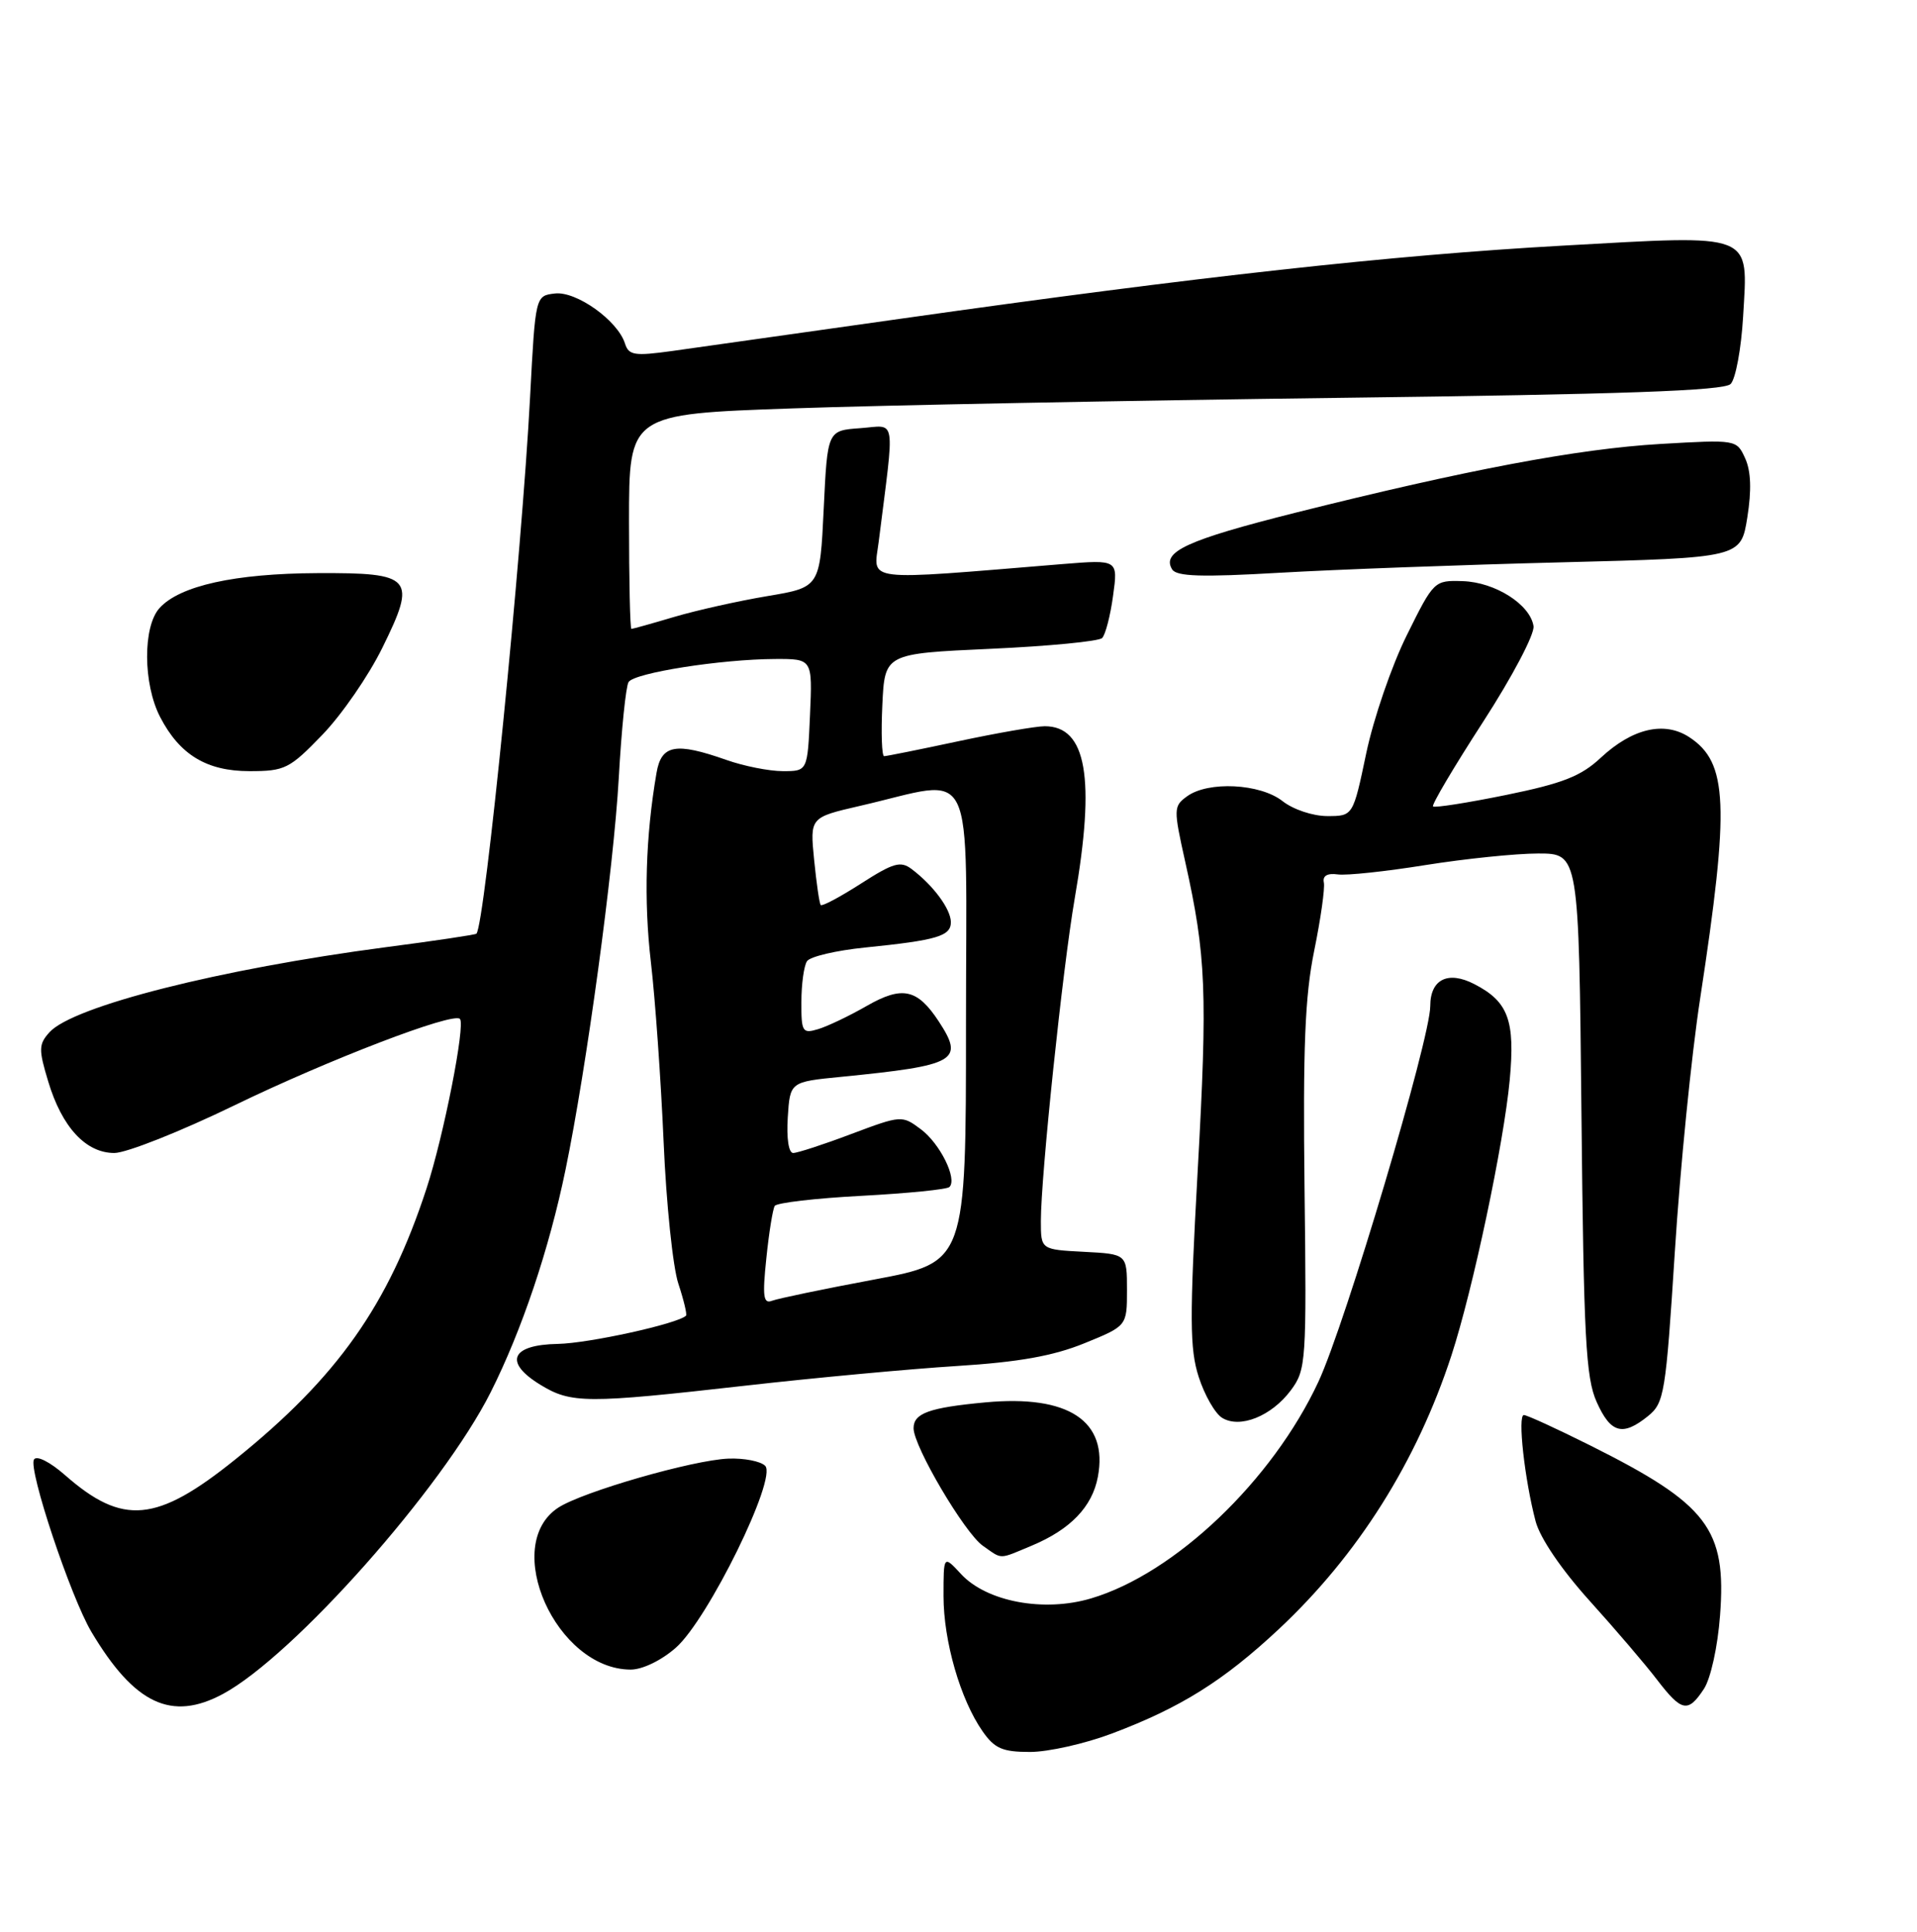 <?xml version="1.0" encoding="UTF-8" standalone="no"?>
<!DOCTYPE svg PUBLIC "-//W3C//DTD SVG 1.1//EN" "http://www.w3.org/Graphics/SVG/1.1/DTD/svg11.dtd" >
<svg xmlns="http://www.w3.org/2000/svg" xmlns:xlink="http://www.w3.org/1999/xlink" version="1.1" viewBox="0 0 256 258">
 <g >
 <path fill="currentColor"
d=" M 148.46 231.55 C 157.66 228.09 163.38 224.51 170.77 217.60 C 181.32 207.73 189.20 195.23 193.84 181.00 C 196.70 172.22 200.82 152.74 201.61 144.26 C 202.35 136.30 201.43 133.79 196.90 131.45 C 193.37 129.62 191.00 130.80 191.00 134.37 C 191.01 138.71 179.68 176.78 176.07 184.54 C 169.92 197.75 156.90 210.17 145.71 213.49 C 139.40 215.37 131.77 213.94 128.34 210.24 C 126.00 207.71 126.00 207.71 126.00 213.18 C 126.00 219.20 128.25 227.00 131.22 231.25 C 132.82 233.54 133.87 234.00 137.55 234.00 C 139.97 234.00 144.88 232.90 148.46 231.55 Z  M 29.78 226.25 C 39.20 221.17 59.07 198.77 65.52 185.97 C 69.68 177.70 73.33 166.86 75.52 156.24 C 78.33 142.65 81.94 116.10 82.63 103.93 C 82.99 97.45 83.58 91.67 83.94 91.10 C 84.70 89.87 96.28 88.05 103.50 88.02 C 108.50 88.00 108.50 88.00 108.17 95.50 C 107.84 103.00 107.84 103.00 104.55 103.00 C 102.73 103.00 99.34 102.33 97.00 101.50 C 90.21 99.11 88.31 99.46 87.67 103.25 C 86.21 111.73 85.96 120.28 86.92 128.50 C 87.50 133.45 88.26 144.25 88.62 152.50 C 88.97 160.75 89.86 169.28 90.59 171.46 C 91.31 173.64 91.77 175.56 91.61 175.73 C 90.53 176.80 78.65 179.42 74.50 179.50 C 68.22 179.61 67.23 181.95 72.18 184.97 C 76.28 187.47 78.30 187.48 99.50 185.08 C 108.85 184.02 121.58 182.84 127.80 182.45 C 136.05 181.93 140.64 181.11 144.80 179.42 C 150.50 177.10 150.50 177.10 150.50 172.30 C 150.50 167.50 150.50 167.50 144.75 167.20 C 139.00 166.90 139.00 166.90 139.00 163.09 C 139.00 157.05 141.91 129.33 143.52 120.00 C 146.31 103.92 145.10 97.00 139.52 97.00 C 138.33 97.00 133.15 97.90 128.00 99.00 C 122.85 100.10 118.38 101.00 118.07 101.00 C 117.76 101.00 117.65 97.92 117.83 94.15 C 118.15 87.30 118.15 87.30 132.27 86.66 C 140.03 86.31 146.74 85.66 147.18 85.22 C 147.62 84.78 148.28 82.24 148.64 79.58 C 149.31 74.74 149.31 74.74 141.90 75.34 C 114.85 77.56 116.65 77.78 117.34 72.38 C 119.50 55.19 119.77 56.84 114.88 57.19 C 110.50 57.50 110.50 57.50 110.00 67.97 C 109.50 78.44 109.50 78.44 102.47 79.62 C 98.60 80.27 93.00 81.52 90.03 82.40 C 87.07 83.28 84.49 84.00 84.32 84.00 C 84.14 84.00 84.00 77.54 84.00 69.65 C 84.00 55.31 84.00 55.31 105.75 54.55 C 117.71 54.13 150.54 53.50 178.70 53.14 C 216.77 52.67 230.21 52.19 231.11 51.29 C 231.78 50.62 232.53 46.56 232.78 42.26 C 233.43 30.96 234.48 31.37 208.67 32.81 C 185.89 34.08 160.17 36.92 120.50 42.54 C 106.75 44.48 92.92 46.44 89.77 46.88 C 84.72 47.58 83.96 47.46 83.46 45.88 C 82.49 42.81 76.97 38.87 74.11 39.20 C 71.50 39.50 71.50 39.50 70.79 53.00 C 69.68 74.14 64.74 123.60 63.62 124.71 C 63.48 124.85 58.02 125.67 51.47 126.52 C 29.42 129.42 9.77 134.39 6.61 137.87 C 5.16 139.48 5.14 140.16 6.44 144.45 C 8.27 150.55 11.46 154.00 15.27 154.00 C 16.87 154.00 24.11 151.13 31.34 147.62 C 43.87 141.54 60.50 135.16 61.42 136.09 C 62.18 136.85 59.25 151.74 56.96 158.74 C 51.87 174.31 45.07 183.95 31.42 194.93 C 20.92 203.38 16.40 203.80 8.69 197.03 C 6.66 195.25 4.89 194.36 4.54 194.94 C 3.74 196.23 9.44 213.31 12.21 217.97 C 17.96 227.62 22.91 229.95 29.78 226.25 Z  M 227.55 225.57 C 228.45 224.19 229.39 219.94 229.70 215.77 C 230.58 204.20 228.07 200.92 212.36 193.06 C 207.90 190.83 203.91 189.00 203.50 189.00 C 202.64 189.00 203.60 197.62 205.07 203.20 C 205.66 205.43 208.51 209.63 212.27 213.80 C 215.70 217.60 219.76 222.35 221.29 224.36 C 224.58 228.65 225.42 228.81 227.55 225.57 Z  M 90.25 220.08 C 94.54 216.32 103.82 197.42 102.18 195.78 C 101.57 195.17 99.37 194.74 97.28 194.82 C 92.50 195.01 77.80 199.25 74.55 201.37 C 66.87 206.41 74.28 222.98 84.22 223.00 C 85.79 223.00 88.32 221.78 90.25 220.08 Z  M 137.77 206.45 C 142.94 204.29 145.86 201.26 146.61 197.26 C 148.01 189.79 142.71 186.27 131.58 187.31 C 124.08 188.01 122.00 188.76 122.00 190.76 C 122.00 193.19 128.82 204.76 131.25 206.46 C 133.91 208.32 133.29 208.32 137.77 206.45 Z  M 220.08 189.14 C 222.25 187.38 222.45 186.17 223.66 167.20 C 224.36 156.15 225.88 140.90 227.05 133.31 C 231.00 107.48 230.76 101.85 225.59 98.46 C 222.26 96.28 217.99 97.28 213.78 101.20 C 211.14 103.67 208.72 104.63 201.13 106.18 C 195.98 107.23 191.59 107.92 191.37 107.71 C 191.16 107.50 194.16 102.43 198.04 96.44 C 201.95 90.40 204.95 84.70 204.79 83.63 C 204.35 80.74 199.67 77.76 195.34 77.62 C 191.53 77.50 191.47 77.56 187.86 84.86 C 185.85 88.90 183.42 95.99 182.45 100.61 C 180.69 109.00 180.69 109.00 177.25 109.00 C 175.33 109.00 172.69 108.12 171.27 107.00 C 168.28 104.65 161.33 104.30 158.51 106.37 C 156.71 107.68 156.70 108.03 158.28 115.12 C 161.07 127.64 161.27 132.50 159.94 156.39 C 158.85 176.14 158.87 180.16 160.08 183.92 C 160.86 186.34 162.26 188.79 163.20 189.37 C 165.58 190.85 169.82 189.15 172.40 185.67 C 174.42 182.94 174.49 181.89 174.21 158.78 C 173.99 139.90 174.26 133.07 175.50 126.99 C 176.37 122.73 176.95 118.63 176.79 117.87 C 176.60 116.98 177.25 116.60 178.64 116.79 C 179.82 116.96 185.10 116.39 190.38 115.54 C 195.66 114.70 202.42 114.00 205.41 114.00 C 210.84 114.00 210.84 114.00 211.19 148.75 C 211.49 178.64 211.77 184.02 213.22 187.25 C 215.09 191.44 216.69 191.88 220.08 189.14 Z  M 43.05 98.14 C 45.63 95.47 49.23 90.25 51.05 86.54 C 55.69 77.13 55.12 76.49 42.38 76.55 C 31.36 76.60 24.00 78.23 21.30 81.22 C 19.06 83.70 19.10 91.35 21.38 95.76 C 23.99 100.81 27.60 103.00 33.32 103.00 C 38.05 103.00 38.66 102.69 43.05 98.14 Z  M 208.49 75.11 C 232.48 74.50 232.48 74.50 233.34 69.11 C 233.92 65.47 233.83 62.91 233.05 61.21 C 231.91 58.71 231.88 58.71 221.70 59.30 C 210.68 59.95 195.86 62.75 173.00 68.48 C 158.53 72.12 155.08 73.70 156.53 76.05 C 157.12 77.00 160.45 77.11 170.90 76.50 C 178.38 76.07 195.30 75.44 208.49 75.11 Z  M 102.34 168.05 C 102.69 164.63 103.20 161.49 103.46 161.07 C 103.72 160.65 108.94 160.04 115.07 159.72 C 121.19 159.39 126.47 158.87 126.79 158.54 C 127.87 157.46 125.52 152.72 122.96 150.82 C 120.46 148.95 120.35 148.96 113.69 151.46 C 109.99 152.86 106.49 154.00 105.92 154.00 C 105.32 154.00 105.02 152.04 105.20 149.25 C 105.50 144.50 105.50 144.50 112.32 143.83 C 127.74 142.30 128.81 141.69 125.36 136.42 C 122.50 132.07 120.49 131.64 115.74 134.36 C 113.41 135.70 110.49 137.09 109.25 137.46 C 107.16 138.09 107.00 137.83 107.02 133.82 C 107.02 131.44 107.36 129.00 107.77 128.38 C 108.17 127.77 111.65 126.95 115.50 126.56 C 125.18 125.58 127.00 125.03 126.98 123.14 C 126.95 121.40 124.65 118.28 121.76 116.09 C 120.27 114.96 119.32 115.23 114.97 118.02 C 112.20 119.80 109.78 121.09 109.60 120.88 C 109.42 120.67 109.03 117.95 108.72 114.84 C 108.16 109.18 108.16 109.18 114.83 107.64 C 130.60 104.03 129.00 100.74 129.00 136.75 C 129.00 168.60 129.00 168.60 116.75 170.90 C 110.01 172.16 103.87 173.44 103.09 173.74 C 101.94 174.18 101.80 173.17 102.34 168.05 Z "/>
</g>
</svg>